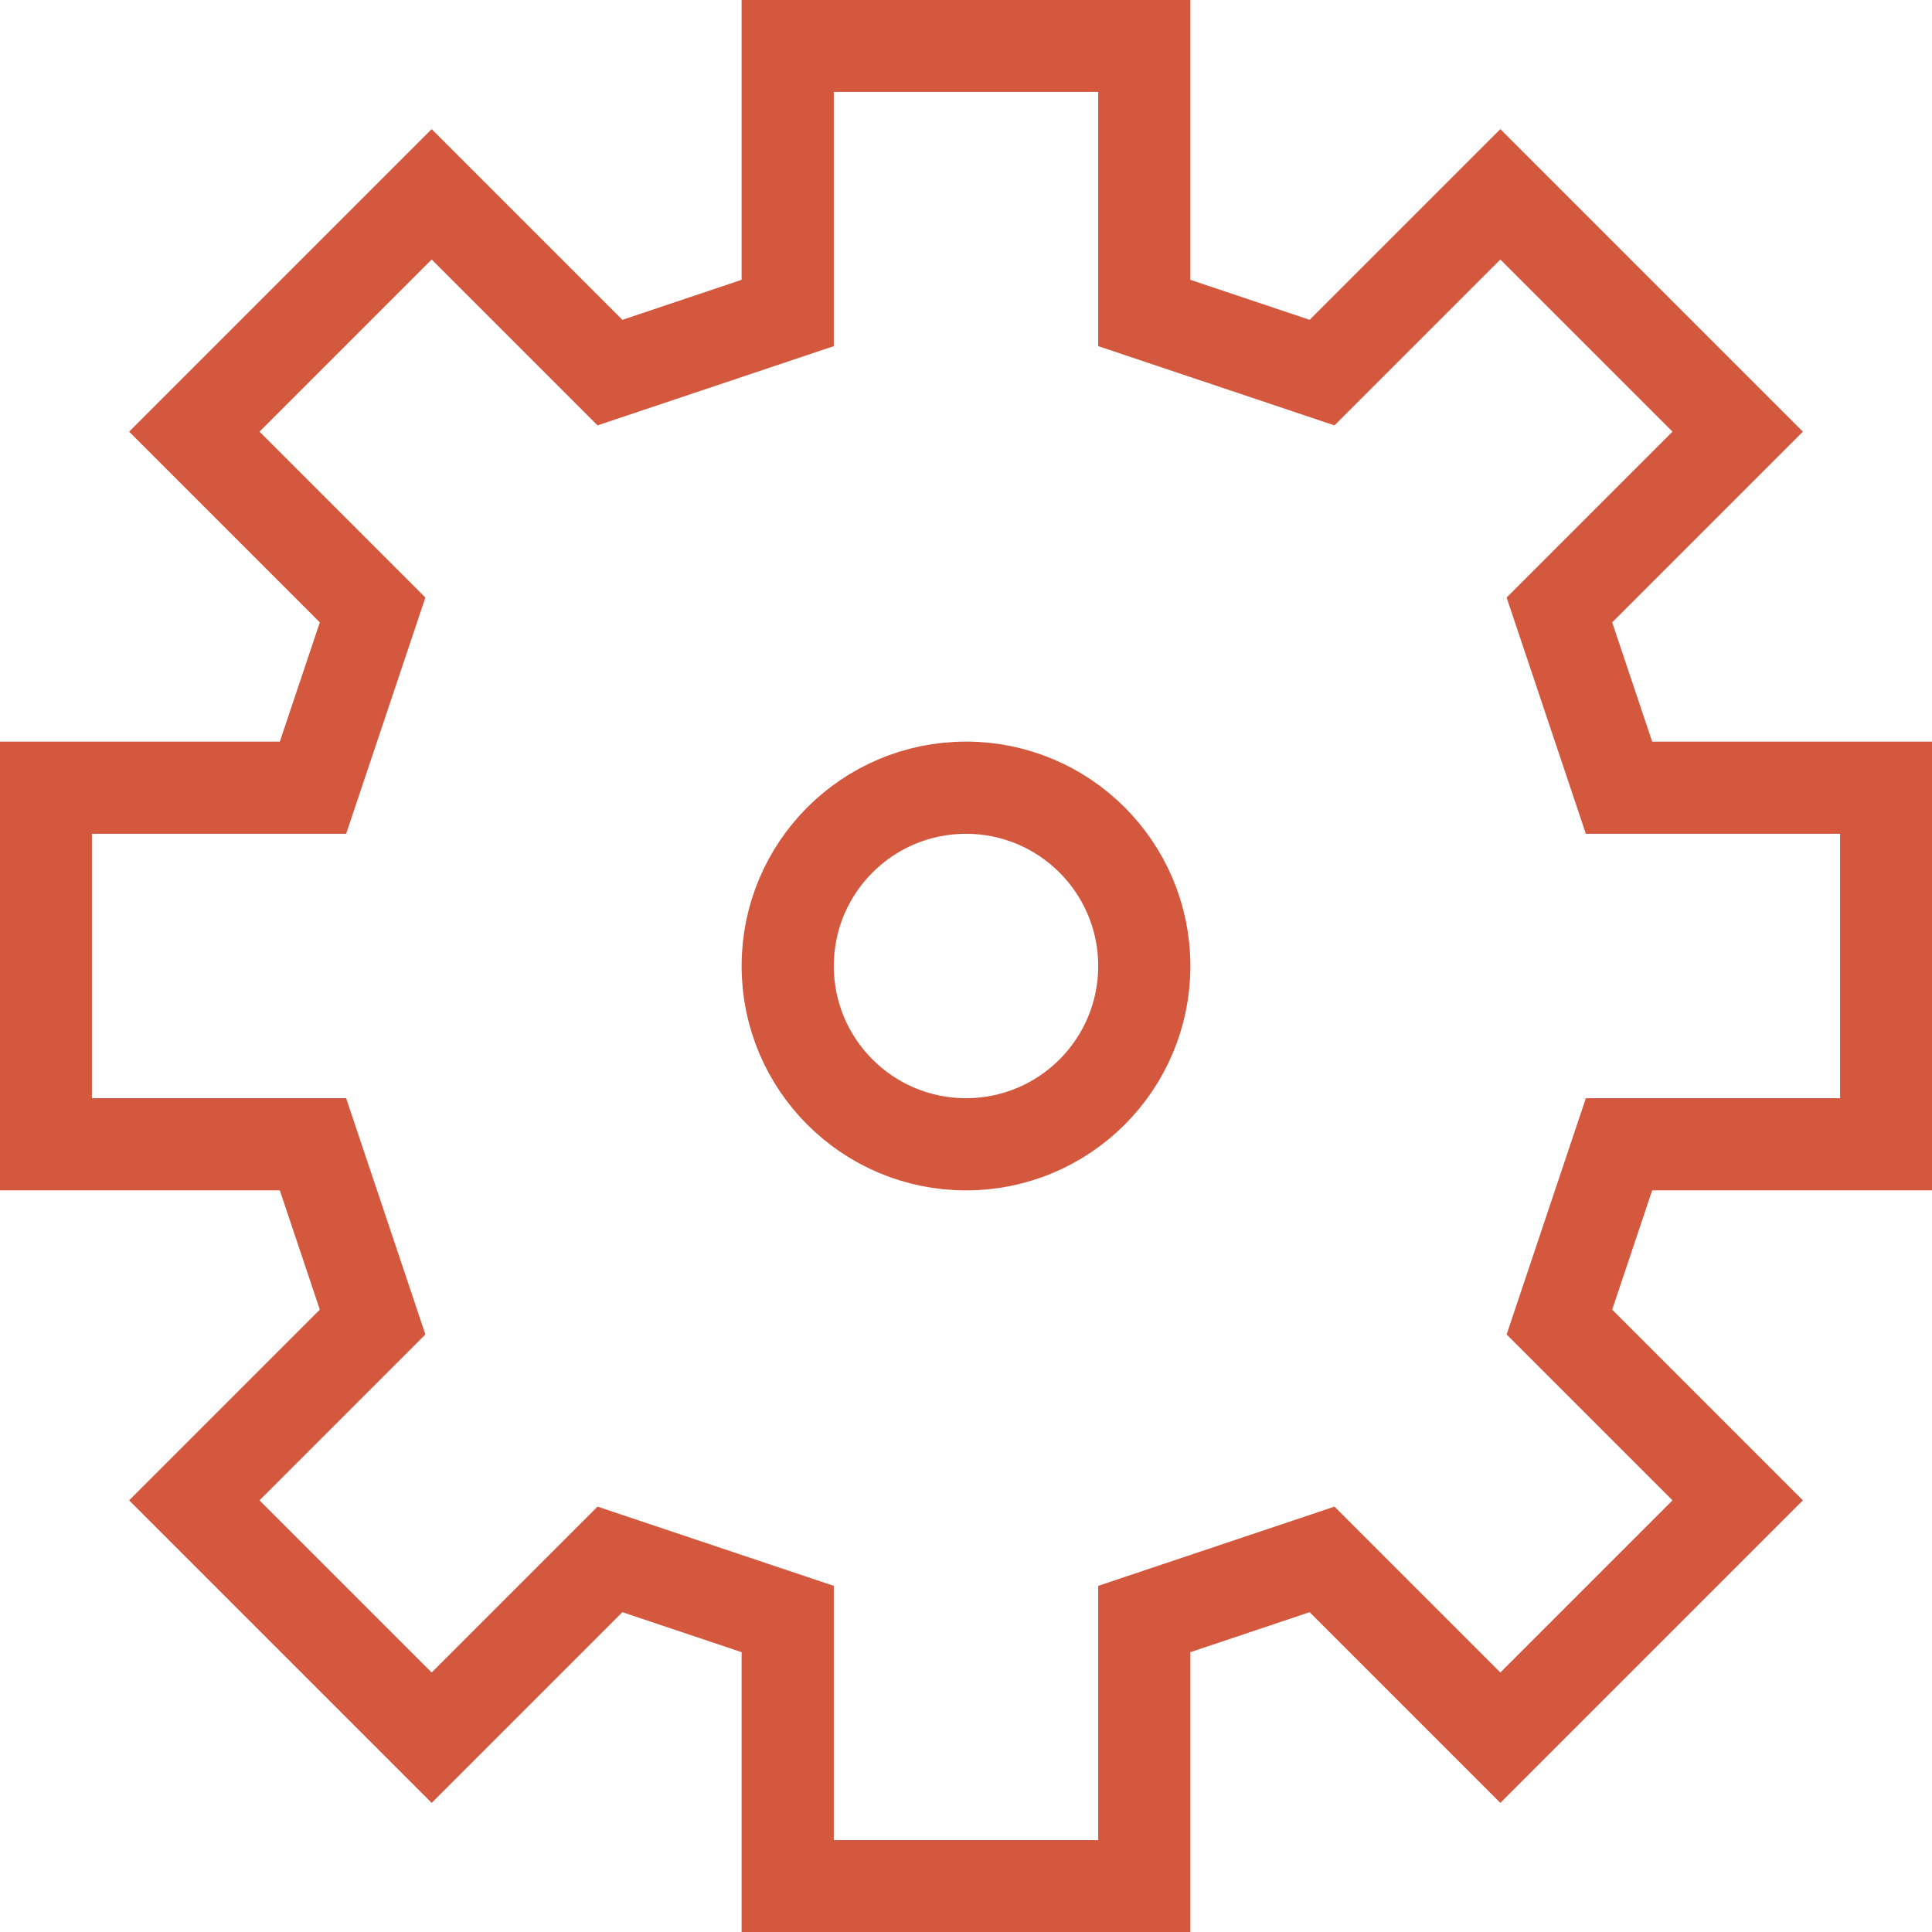 <svg id="Layer_1" data-name="Layer 1" xmlns="http://www.w3.org/2000/svg" xmlns:xlink="http://www.w3.org/1999/xlink" viewBox="0 0 35 35"><defs><style>.cls-1,.cls-3{fill:none;}.cls-2{clip-path:url(#clip-path);}.cls-3{stroke:#d4583e;stroke-miterlimit:10;stroke-width:1.67px;}</style><clipPath id="clip-path" transform="translate(-653.85 -9543.35)"><rect class="cls-1" x="653.85" y="9543.35" width="35" height="35"/></clipPath></defs><title>single-page-apps</title><g class="cls-2"><polygon class="cls-3" points="17.5 0.83 14.27 0.83 14.27 5.67 11.05 6.75 7.82 3.52 3.52 7.82 6.75 11.05 5.67 14.27 0.83 14.27 0.83 20.73 5.67 20.73 6.75 23.95 3.52 27.18 7.82 31.48 11.05 28.25 14.27 29.33 14.27 34.17 17.5 34.17 20.73 34.17 20.73 29.33 23.95 28.25 27.18 31.48 31.48 27.18 28.25 23.95 29.33 20.73 34.17 20.73 34.17 14.27 29.33 14.27 28.25 11.05 31.48 7.82 27.18 3.52 23.95 6.75 20.73 5.67 20.73 0.83 17.5 0.83"/><circle class="cls-3" cx="17.5" cy="17.5" r="3.23"/></g></svg>
